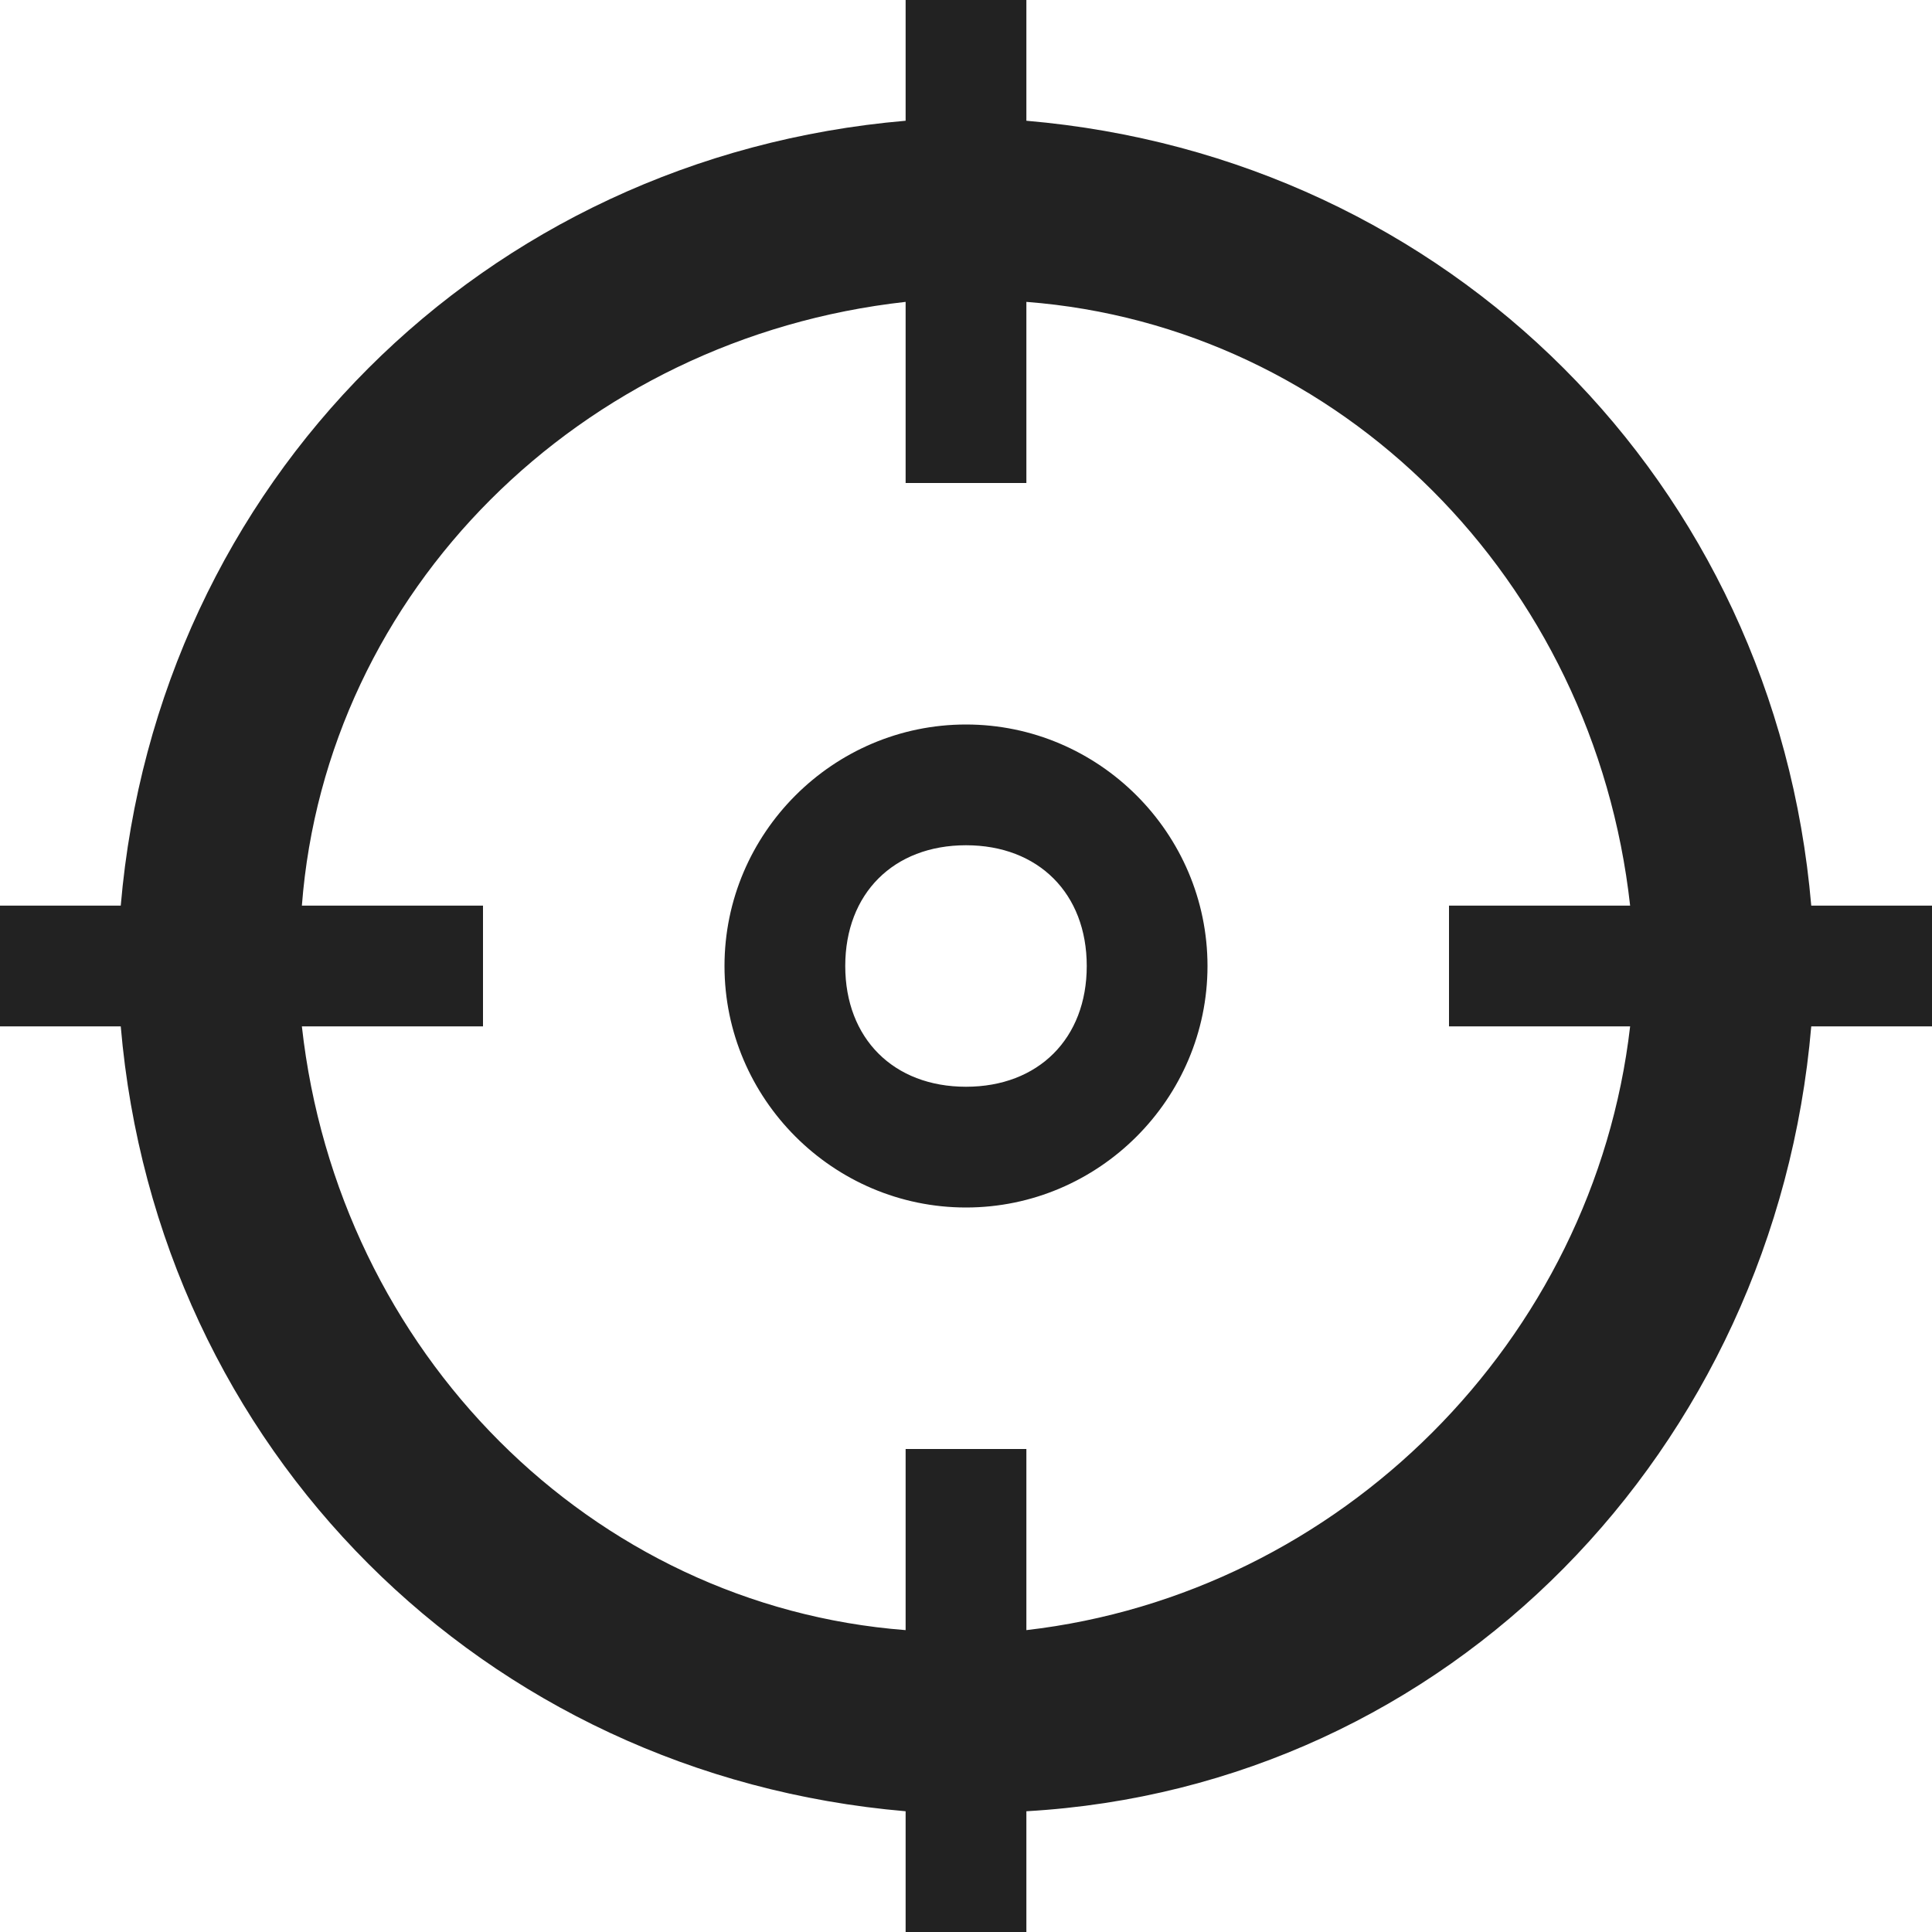 <!-- Generated by Trend Micro Style Portal -->
<svg version="1.1" xmlns="http://www.w3.org/2000/svg" width="16" height="16" viewBox="0 0 16 16">
  <title>target</title>
  <path fill="rgb(34,34,34)" d="M16 7.5h-1c-0.3-3.5-3-6.2-6.5-6.5v-1h-1v1c-3.5 0.3-6.2 3-6.5 6.5h-1v1h1c0.3 3.5 3 6.2 6.5 6.5v1h1v-1c3.5-0.2 6.2-3 6.5-6.5h1v-1zM8.5 13.5v-1.5h-1v1.5c-2.6-0.2-4.7-2.3-5-5h1.5v-1h-1.5c0.2-2.6 2.3-4.7 5-5v1.5h1v-1.5c2.6 0.2 4.7 2.3 5 5h-1.5v1h1.5c-0.3 2.6-2.4 4.7-5 5zM8 6c-1.1 0-2 0.9-2 2s0.9 2 2 2c1.1 0 2-0.9 2-2s-0.9-2-2-2zM8 9c-0.6 0-1-0.4-1-1s0.4-1 1-1c0.6 0 1 0.4 1 1s-0.4 1-1 1z"></path>
</svg>